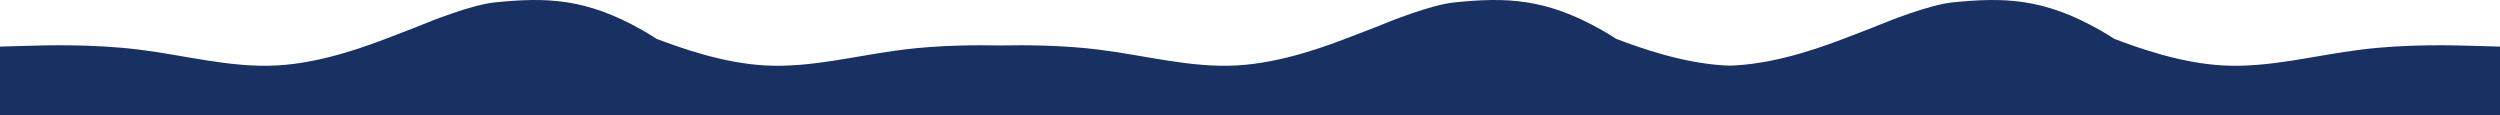 <svg width="32768" height="1509" viewBox="0 0 32768 1509" fill="none" xmlns="http://www.w3.org/2000/svg">
<path d="M25594.4 31.144C26263.6 -35.965 26782 -27.434 27527.2 396.213C27600 437.565 27660.8 474.882 27711.4 508.556C28034.8 631.78 28585.9 827.417 29135.8 857.685C29741.4 890.979 30344.9 724.192 30950.5 649.677C31555.4 575.162 32161.7 592.919 32464.9 602.115L32768 610.993V1507.97C32767.9 1508.66 32477.1 1508.35 32453.7 1508.35H27626C27540.2 1508.51 27385 1508.35 27368.2 1508.35H26178.9C26098.4 1508.49 25962.6 1508.37 25930.4 1508.35H22232.9L22232.9 1508.35H21097.3C21011.4 1508.51 20856.3 1508.35 20839.5 1508.35H19415.4C19383.2 1508.37 19247.4 1508.49 19167 1508.35H15704.2L15704.1 1508.35H13602.8C13516.6 1508.5 13363.8 1508.35 13347.1 1508.35H12892.2L12833.2 1508.38C12776.6 1508.42 12692.5 1508.45 12636.5 1508.35H8519.44C8433.58 1508.51 8278.48 1508.35 8261.64 1508.35H3126.3L3126.29 1508.35H314.33C290.92 1508.35 0.1 1508.66 0 1507.97V610.993L303.138 602.115C606.277 592.919 1212.55 575.162 1817.47 649.677C2423.06 724.192 3026.61 890.979 3632.2 857.685C4237.12 824.391 4843.4 591.017 5146.54 474.012L5444.67 359.252C5661.03 269.217 6185.56 61.456 6487.84 31.144C7157.06 -35.965 7675.42 -27.434 8420.66 396.213C8493.4 437.565 8554.25 474.882 8604.82 508.556C8928.22 631.78 9479.28 827.417 10029.2 857.685C10634.8 890.979 11238.4 724.192 11844 649.677C12316.8 591.426 12790.6 589.562 13119.6 595.917C13448.7 589.562 13922.4 591.426 14395.3 649.677C15000.9 724.192 15604.5 890.979 16210.1 857.685C16815 824.391 17421.3 591.017 17724.4 474.012L18022.5 359.252C18238.9 269.217 18763.4 61.456 19065.7 31.144C19734.9 -35.965 20253.3 -27.434 20998.5 396.213C21071.3 437.565 21132.1 474.882 21182.7 508.556C21506.1 631.78 22057.1 827.417 22607.1 857.685C22629 858.892 22651 859.833 22672.9 860.528C22694.9 859.833 22716.8 858.892 22738.8 857.685C23343.7 824.391 23950 591.017 24253.1 474.012L24551.2 359.252C24767.6 269.217 25292.1 61.456 25594.4 31.144Z" fill="#193062"/>
</svg>
